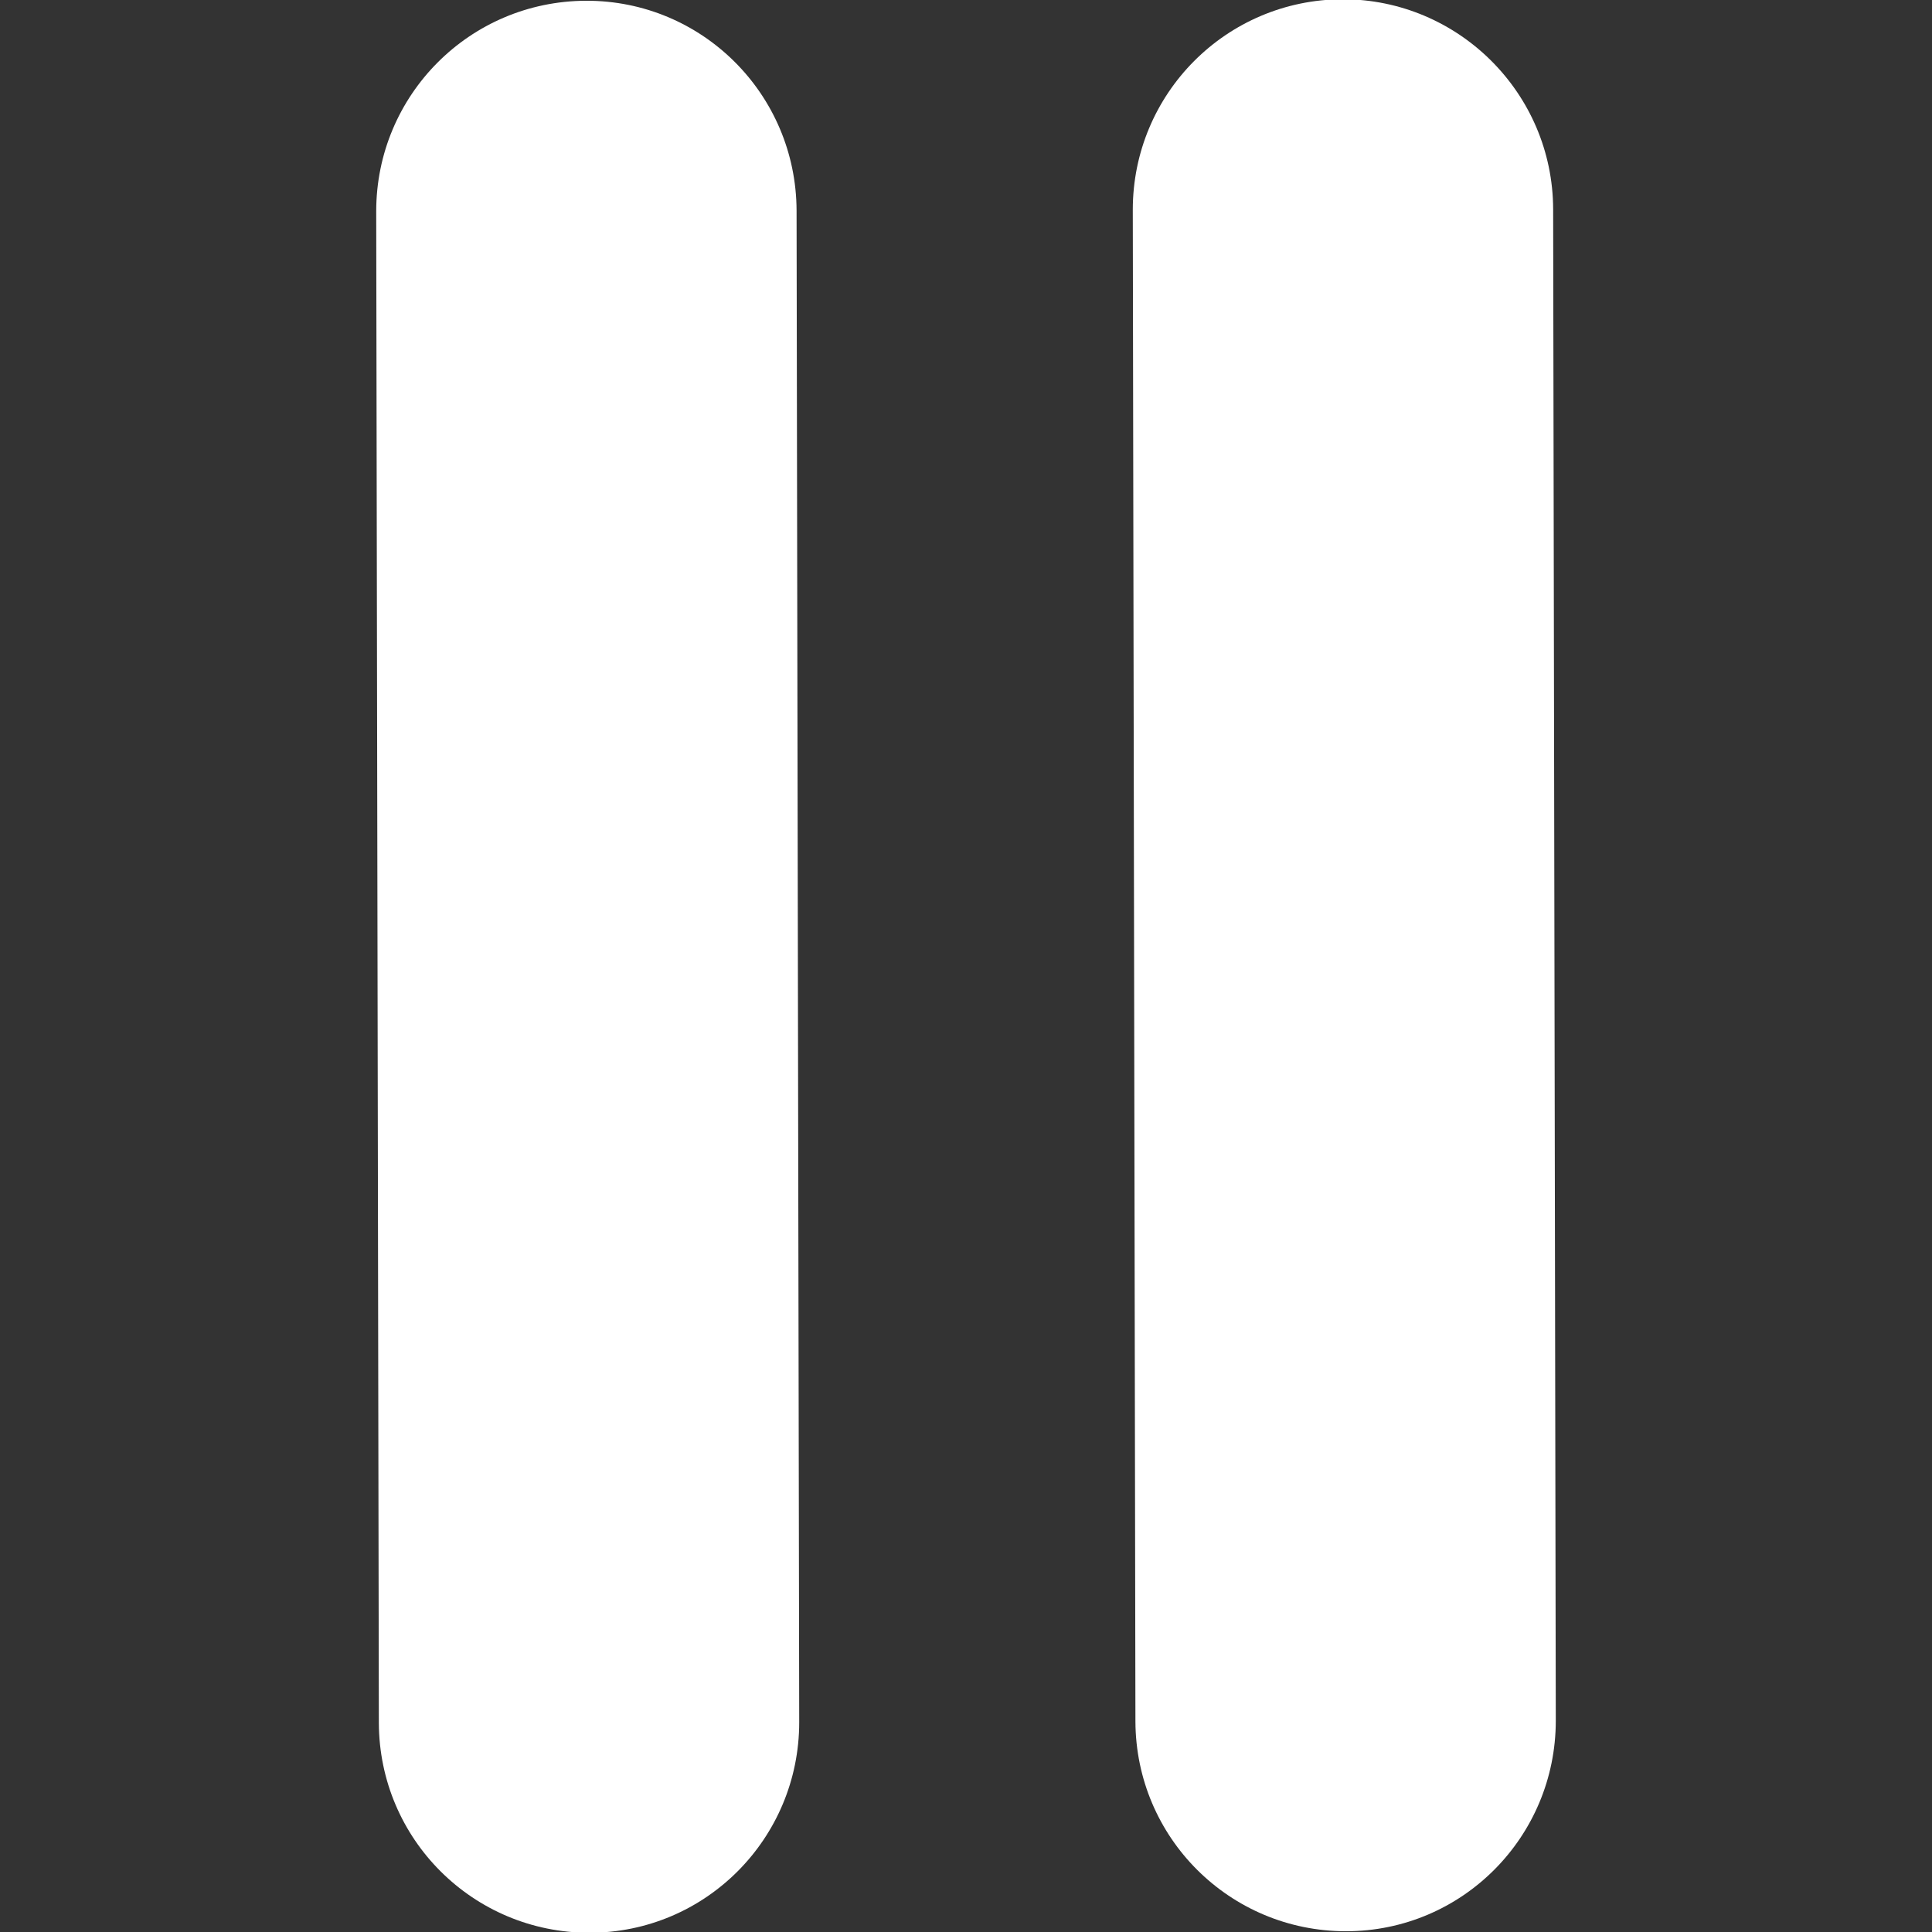 <?xml version="1.0" encoding="utf-8"?>
<!-- Generator: Adobe Illustrator 22.0.0, SVG Export Plug-In . SVG Version: 6.00 Build 0)  -->
<svg version="1.1" id="Capa_1" xmlns="http://www.w3.org/2000/svg" xmlns:xlink="http://www.w3.org/1999/xlink" x="0px" y="0px"
	 viewBox="0 0 512 512" style="enable-background:new 0 0 512 512;" xml:space="preserve">
<rect x="0" y="0" width="512" height="512" fill="#333333" stroke="none"/>
<style type="text/css">
	.st0{fill:#FFFFFF;}
</style>
<g>
	<g>
		<path class="st0" d="M155.3,0.2c-30.8,0.1-55.6,25-55.6,55.8l0.7,400.6c0.1,30.8,25,55.6,55.8,55.6s55.6-25,55.6-55.8l-0.7-400.6
			C211,25,186.1,0.1,155.3,0.2z"/>
		<path class="st0" d="M355.8-0.2c-30.8,0.1-55.6,25-55.6,55.8l0.7,400.6c0.1,30.8,25,55.6,55.8,55.6s55.6-25,55.6-55.8l-0.7-400.6
			C411.5,24.7,386.5-0.2,355.8-0.2z"/>
	</g>
</g>
</svg>
